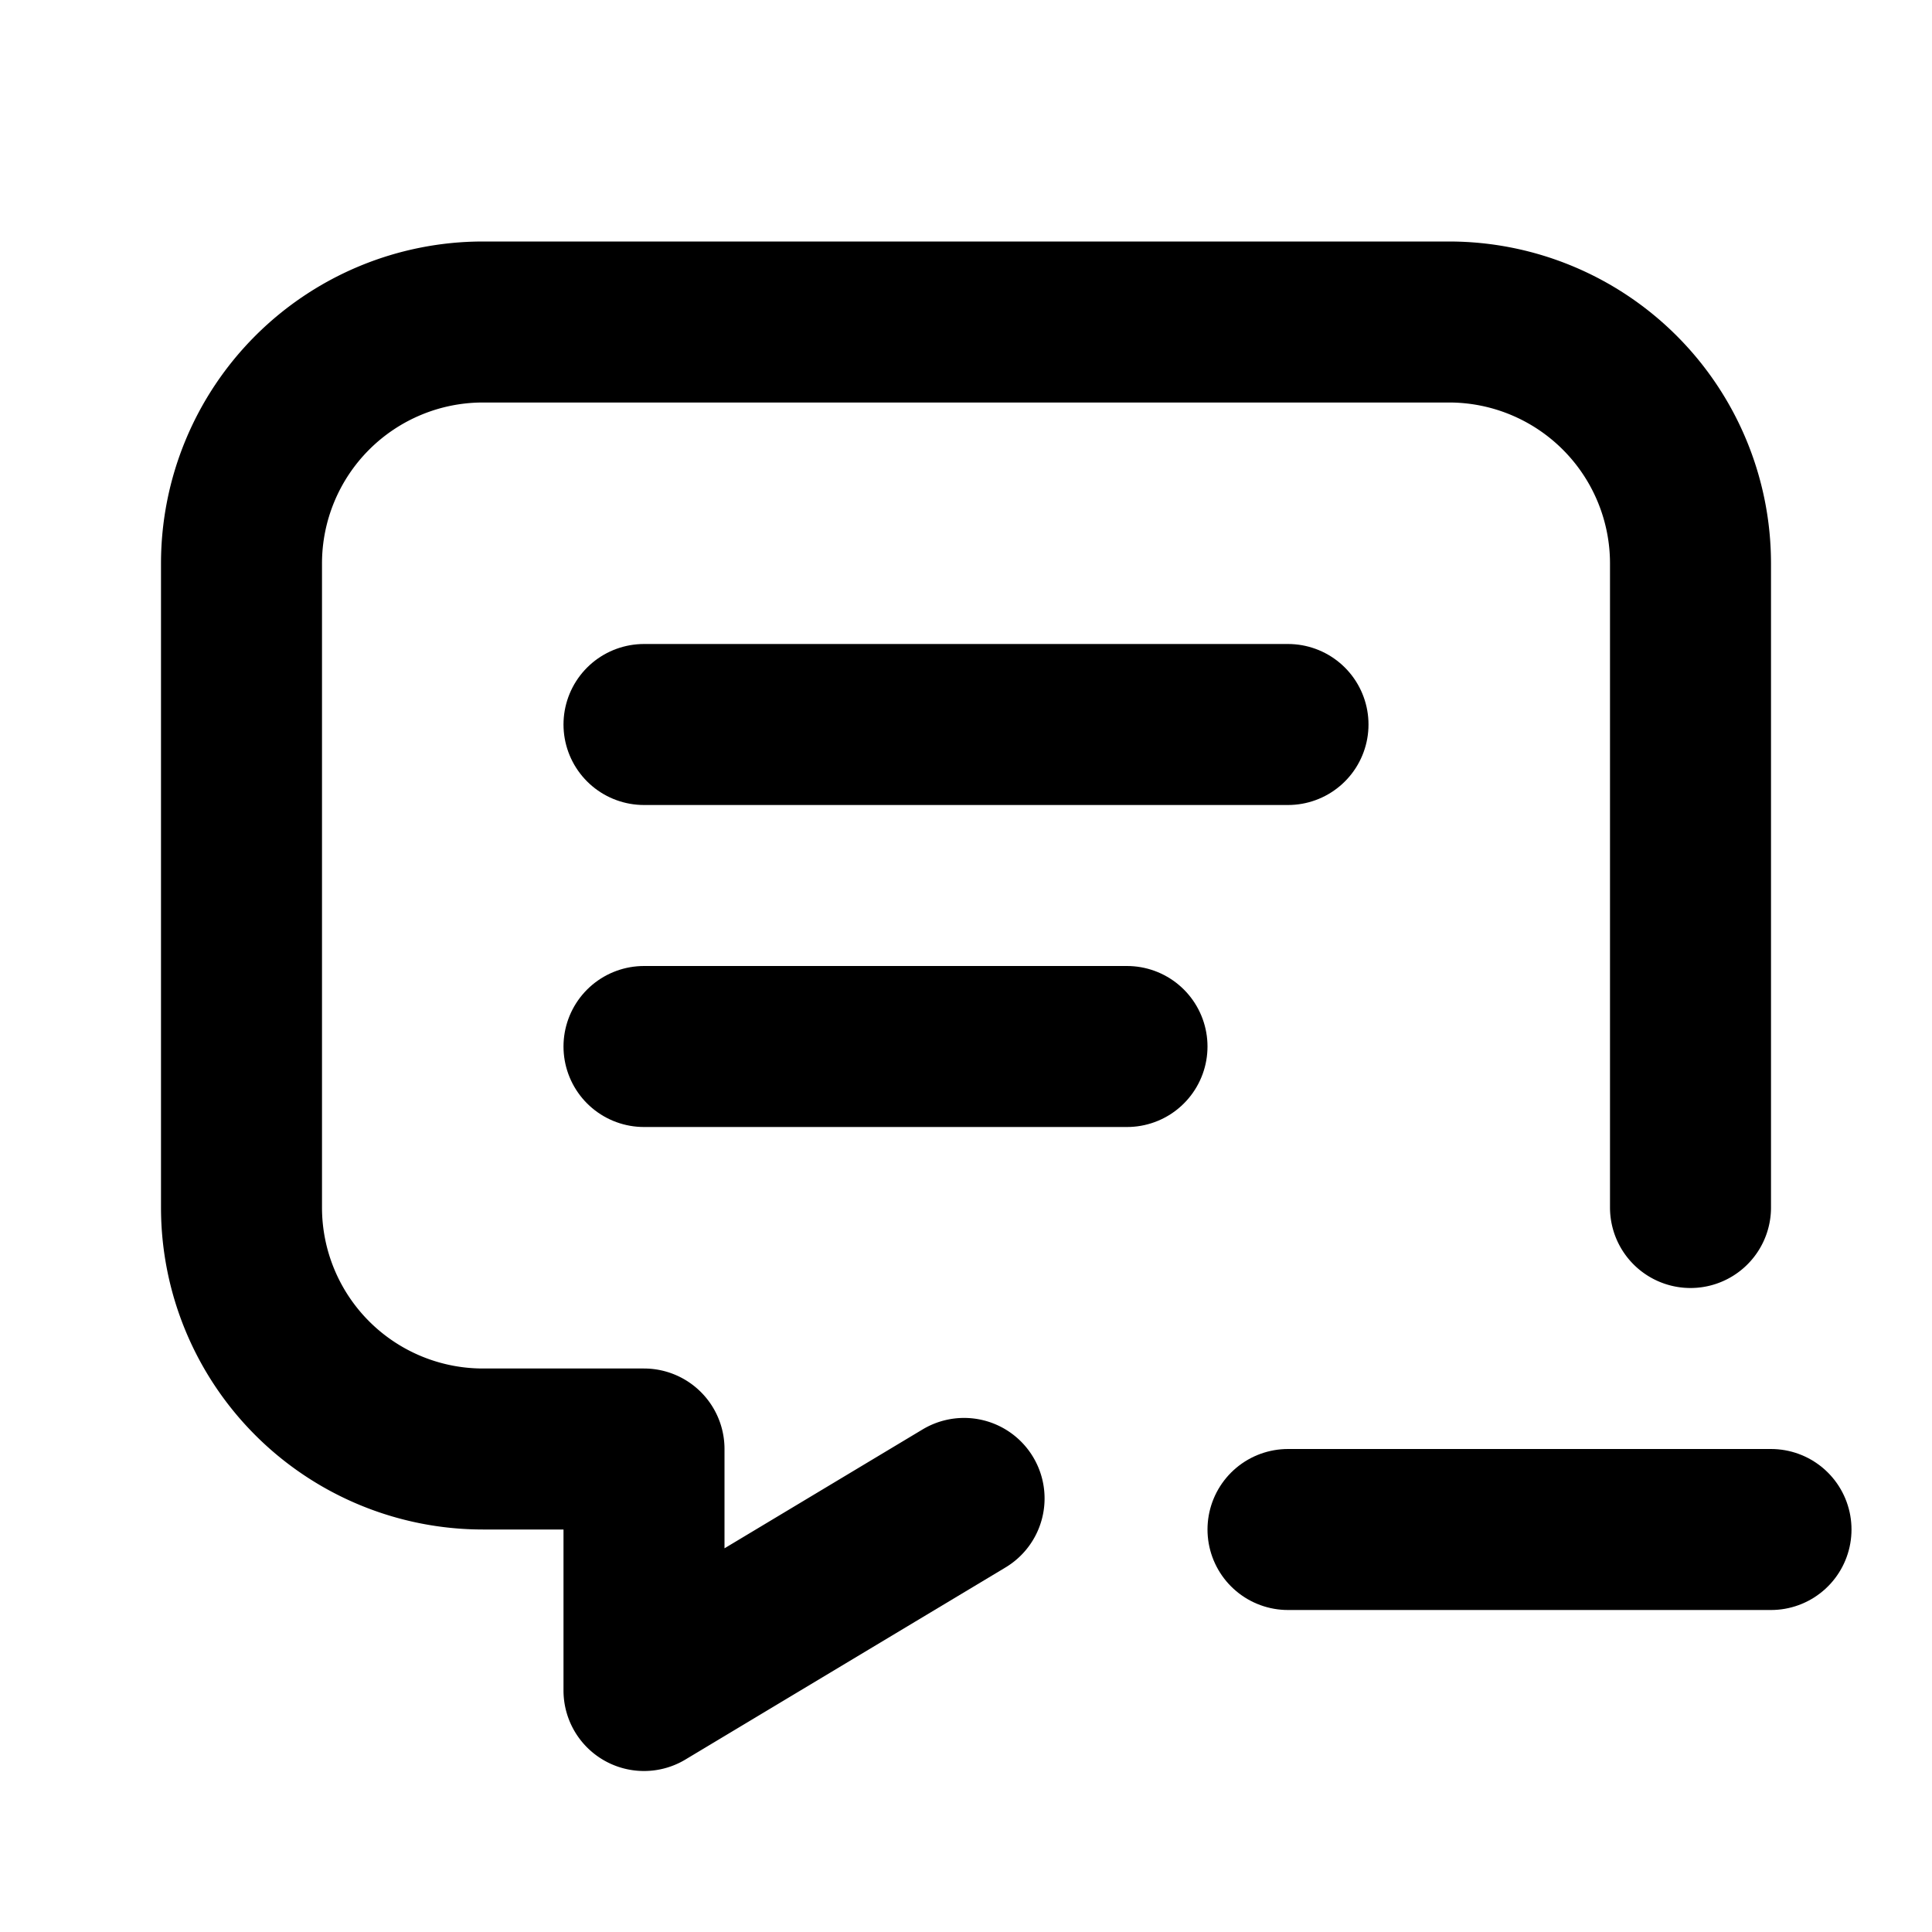 <svg viewBox="0 0 24 24" fill="none" stroke="currentColor" stroke-width="2" stroke-linecap="round" stroke-linejoin="round" class="icon icon-tabler icons-tabler-outline icon-tabler-message-minus">
  <path d="M8 9h8"></path>
  <path d="M8 13h6"></path>
  <path d="M11.976 18.614l-3.976 2.386v-3h-2a3 3 0 0 1 -3 -3v-8a3 3 0 0 1 3 -3h12a3 3 0 0 1 3 3v8"></path>
  <path d="M16 19h6"></path>
</svg>
